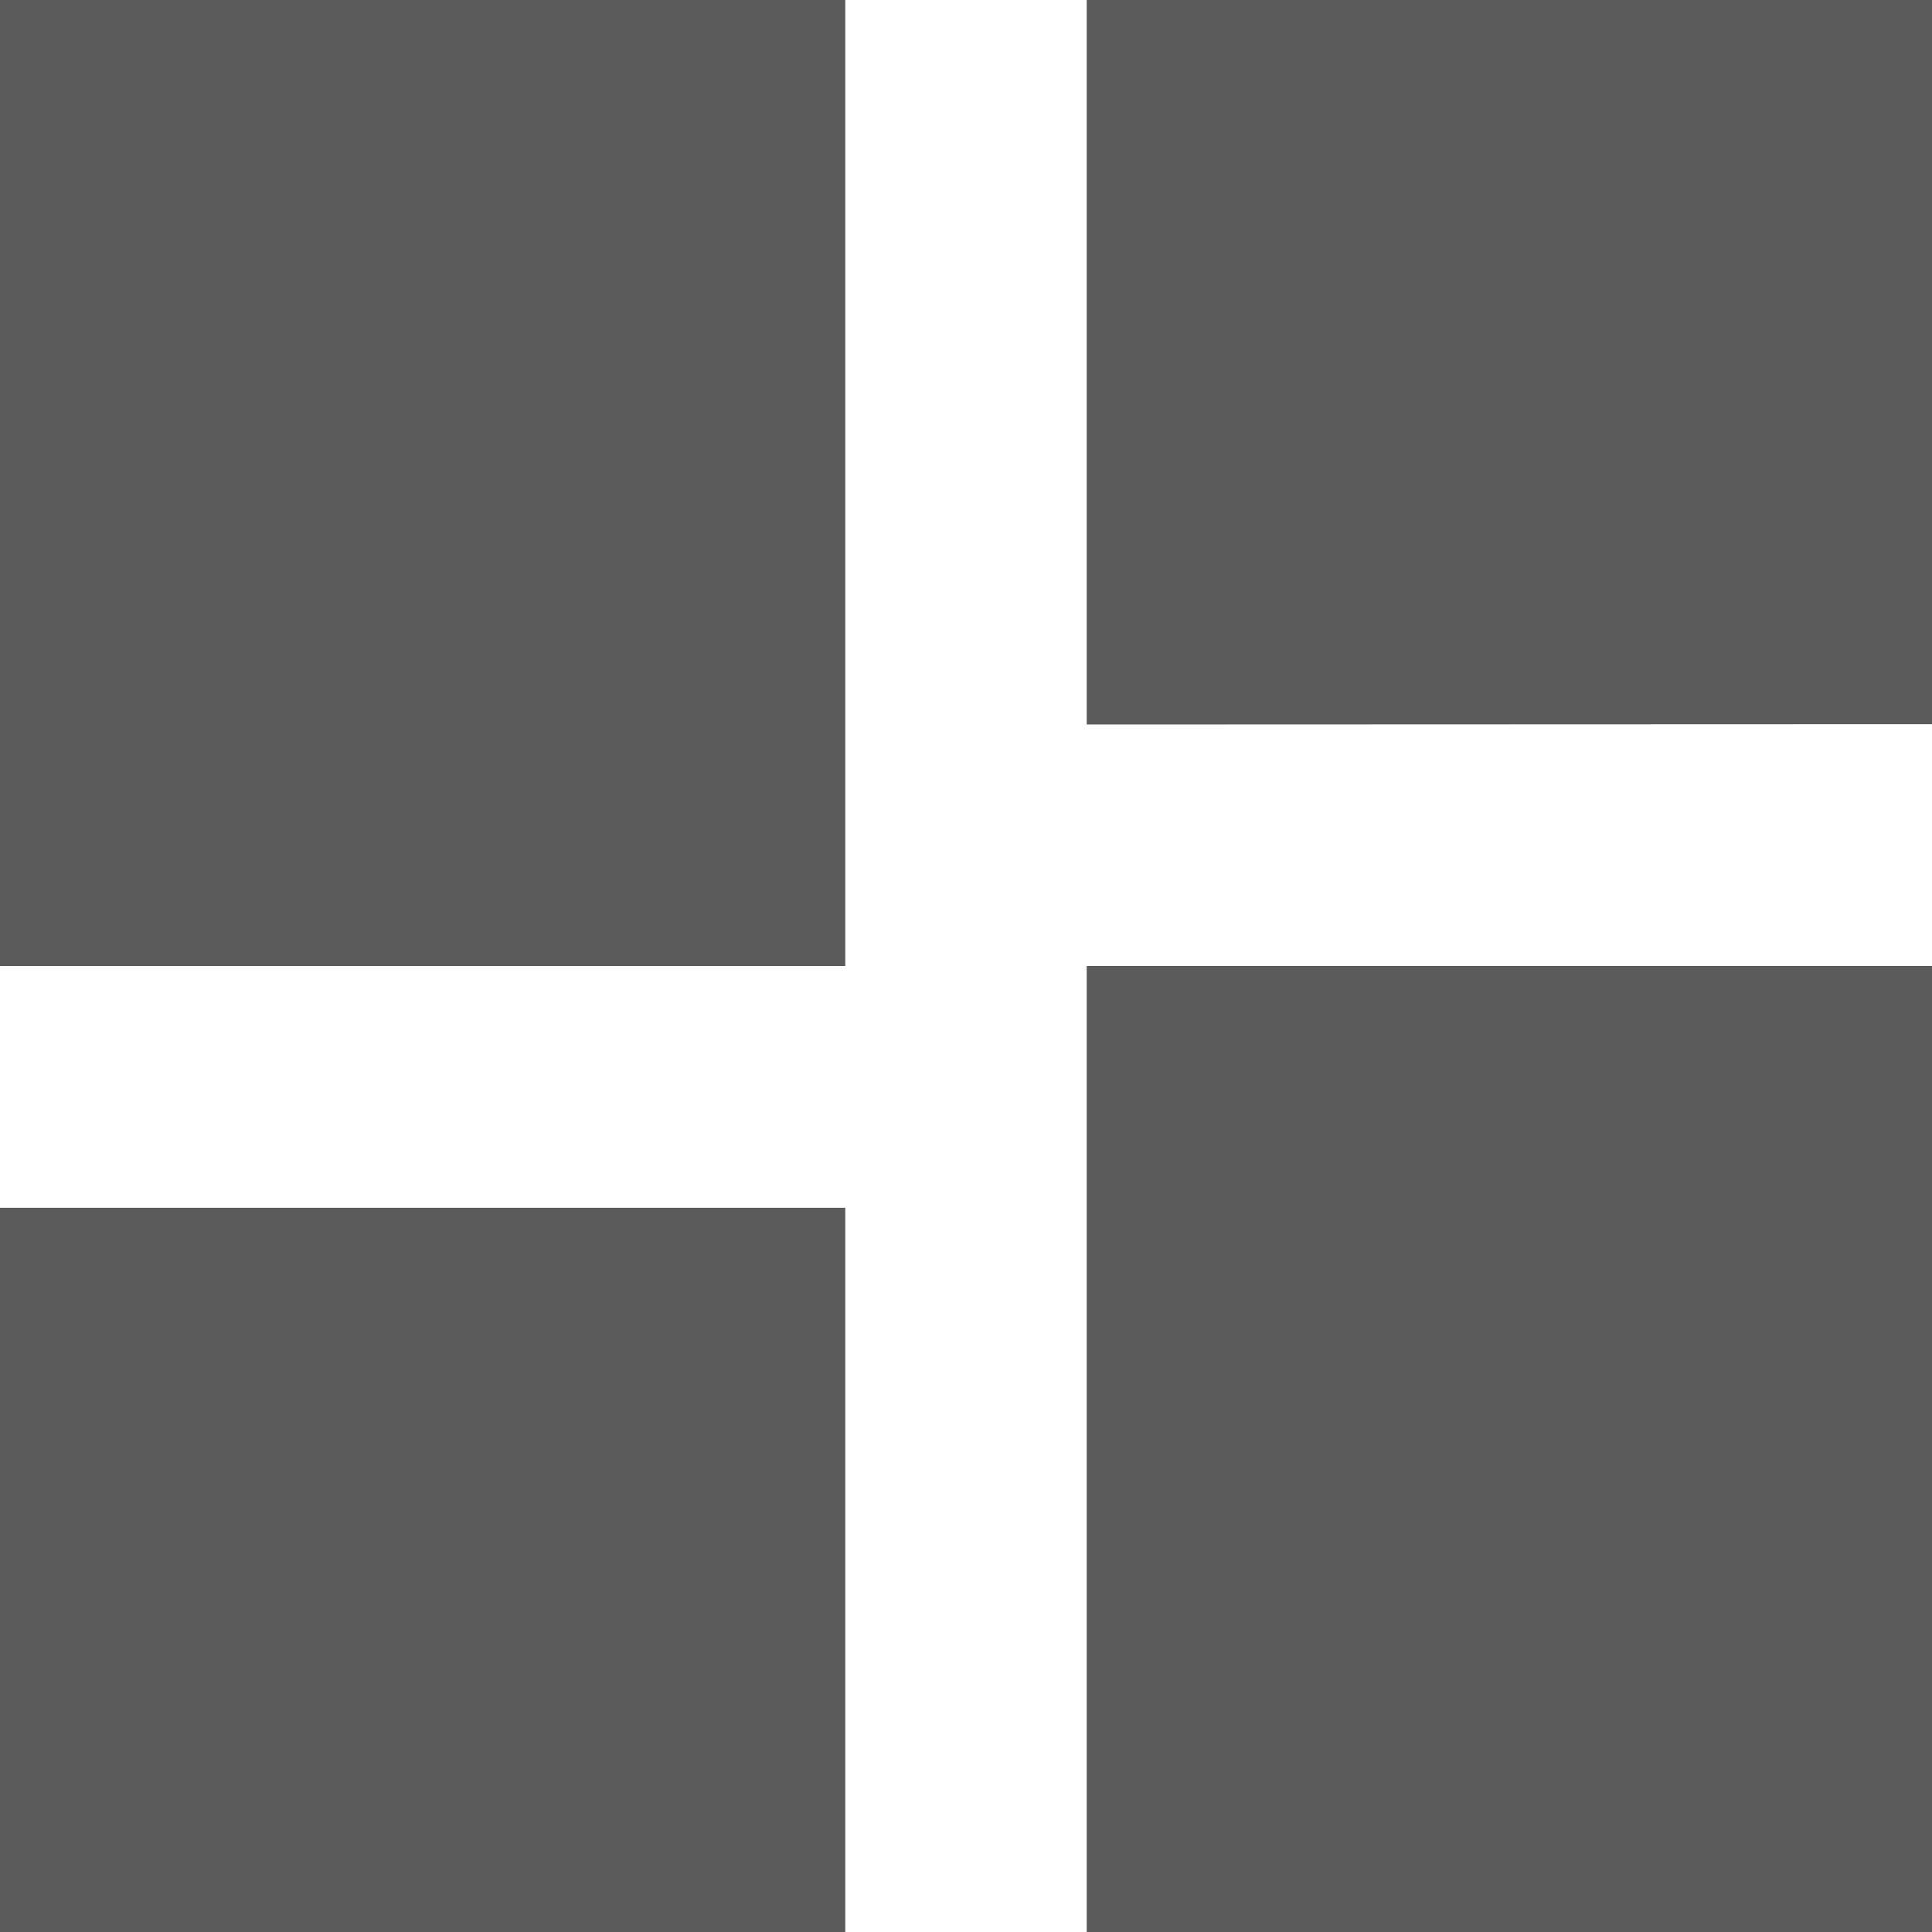<svg xmlns="http://www.w3.org/2000/svg" width="25" height="25" viewBox="0 0 25 25">
  <path id="Combined_shape_3734" data-name="Combined shape 3734" d="M15.062,14.5H26L26,27,15.062,27ZM1,27l0-9.371H11.938V27ZM1,14.5,1,2,11.938,2V14.5Zm14.062-3.125V2L26,2l0,9.371Z" transform="translate(-1 -2)" fill="#5b5b5b"/>
</svg>
